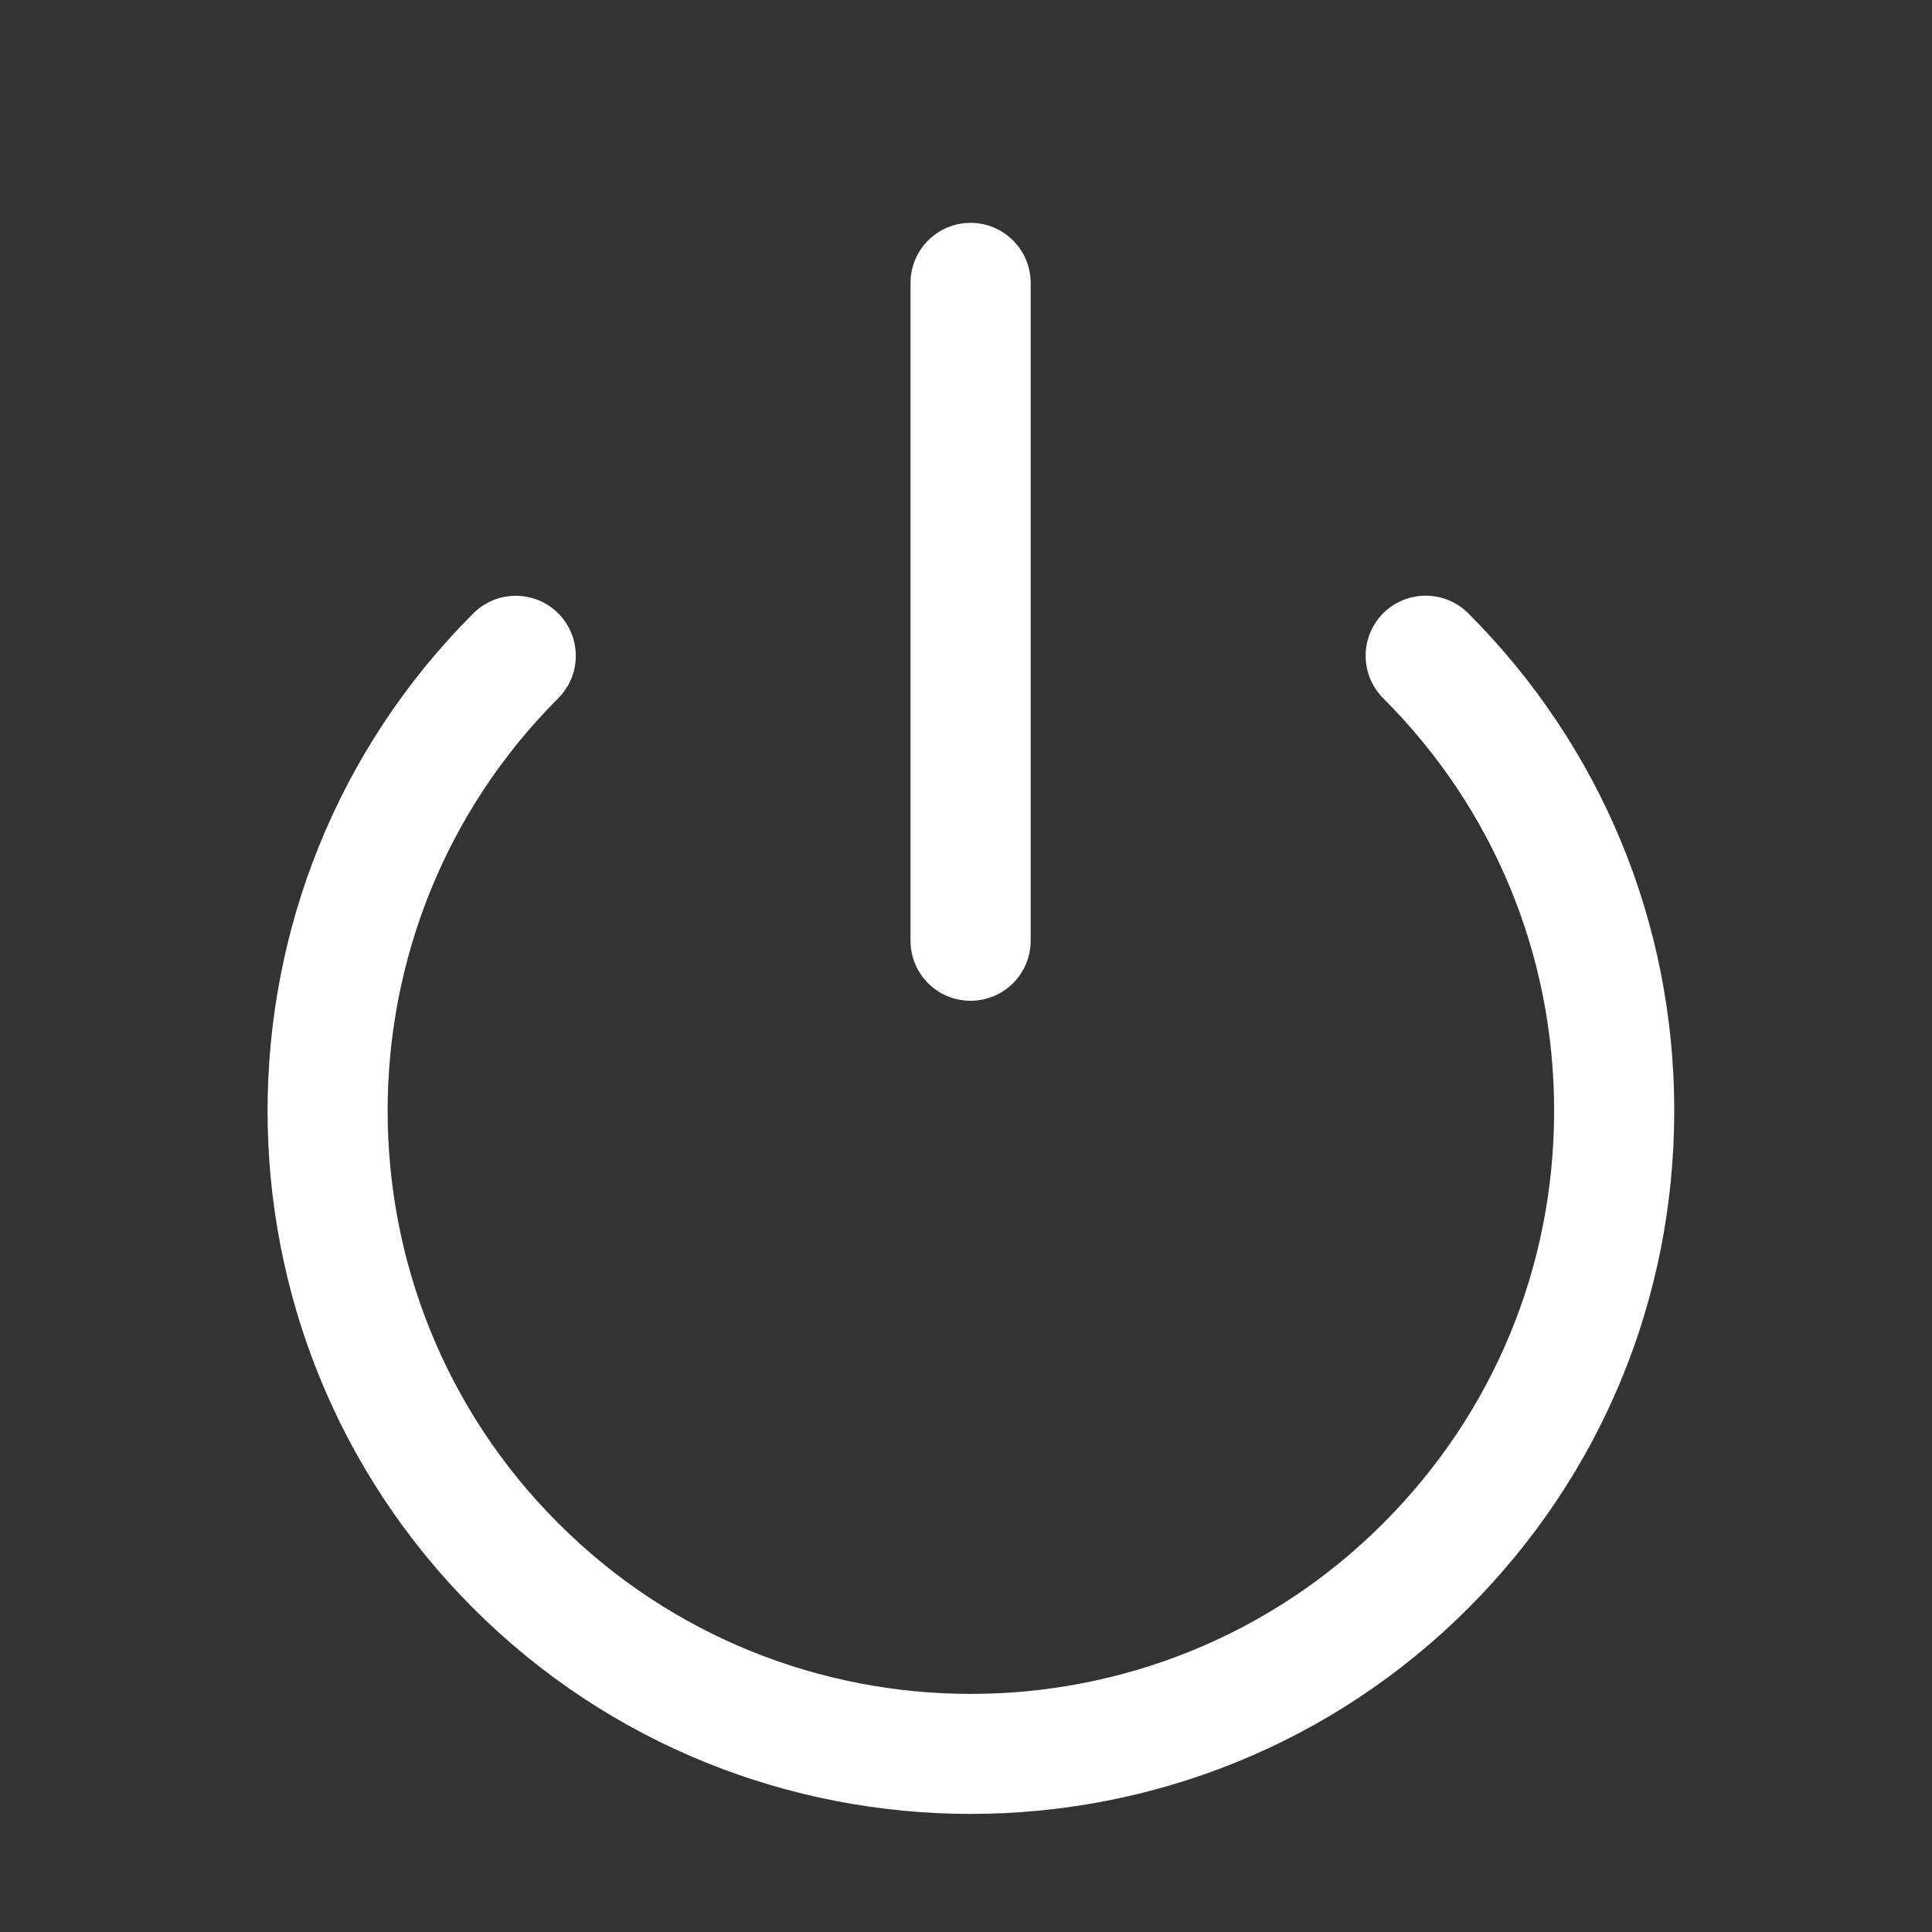 <svg width="17" height="17" viewBox="0 0 17 17" fill="none" xmlns="http://www.w3.org/2000/svg">
<rect x="0" y="0" width="17" height="17" fill="#333333" stroke="none"/>
<path d="M12.919 5.396C12.712 5.19 12.378 5.19 12.171 5.396C11.965 5.603 11.965 5.937 12.171 6.144C13.141 7.113 13.675 8.403 13.675 9.774C13.675 11.145 13.141 12.434 12.171 13.404C11.171 14.405 9.856 14.905 8.542 14.905C7.227 14.905 5.912 14.404 4.912 13.403C2.91 11.402 2.911 8.146 4.912 6.144C5.118 5.938 5.118 5.604 4.912 5.397C4.706 5.191 4.371 5.191 4.165 5.397C1.751 7.811 1.751 11.738 4.164 14.151C5.371 15.358 6.957 15.961 8.542 15.961C10.127 15.961 11.712 15.358 12.919 14.151C14.088 12.982 14.732 11.428 14.732 9.774C14.732 8.12 14.088 6.566 12.919 5.396Z" fill="white"/>
<path d="M8.54 8.806C8.832 8.806 9.069 8.57 9.069 8.278V2.489C9.069 2.198 8.832 1.961 8.54 1.961C8.248 1.961 8.012 2.198 8.012 2.489V8.278C8.012 8.57 8.248 8.806 8.54 8.806Z" fill="white"/>
</svg>
